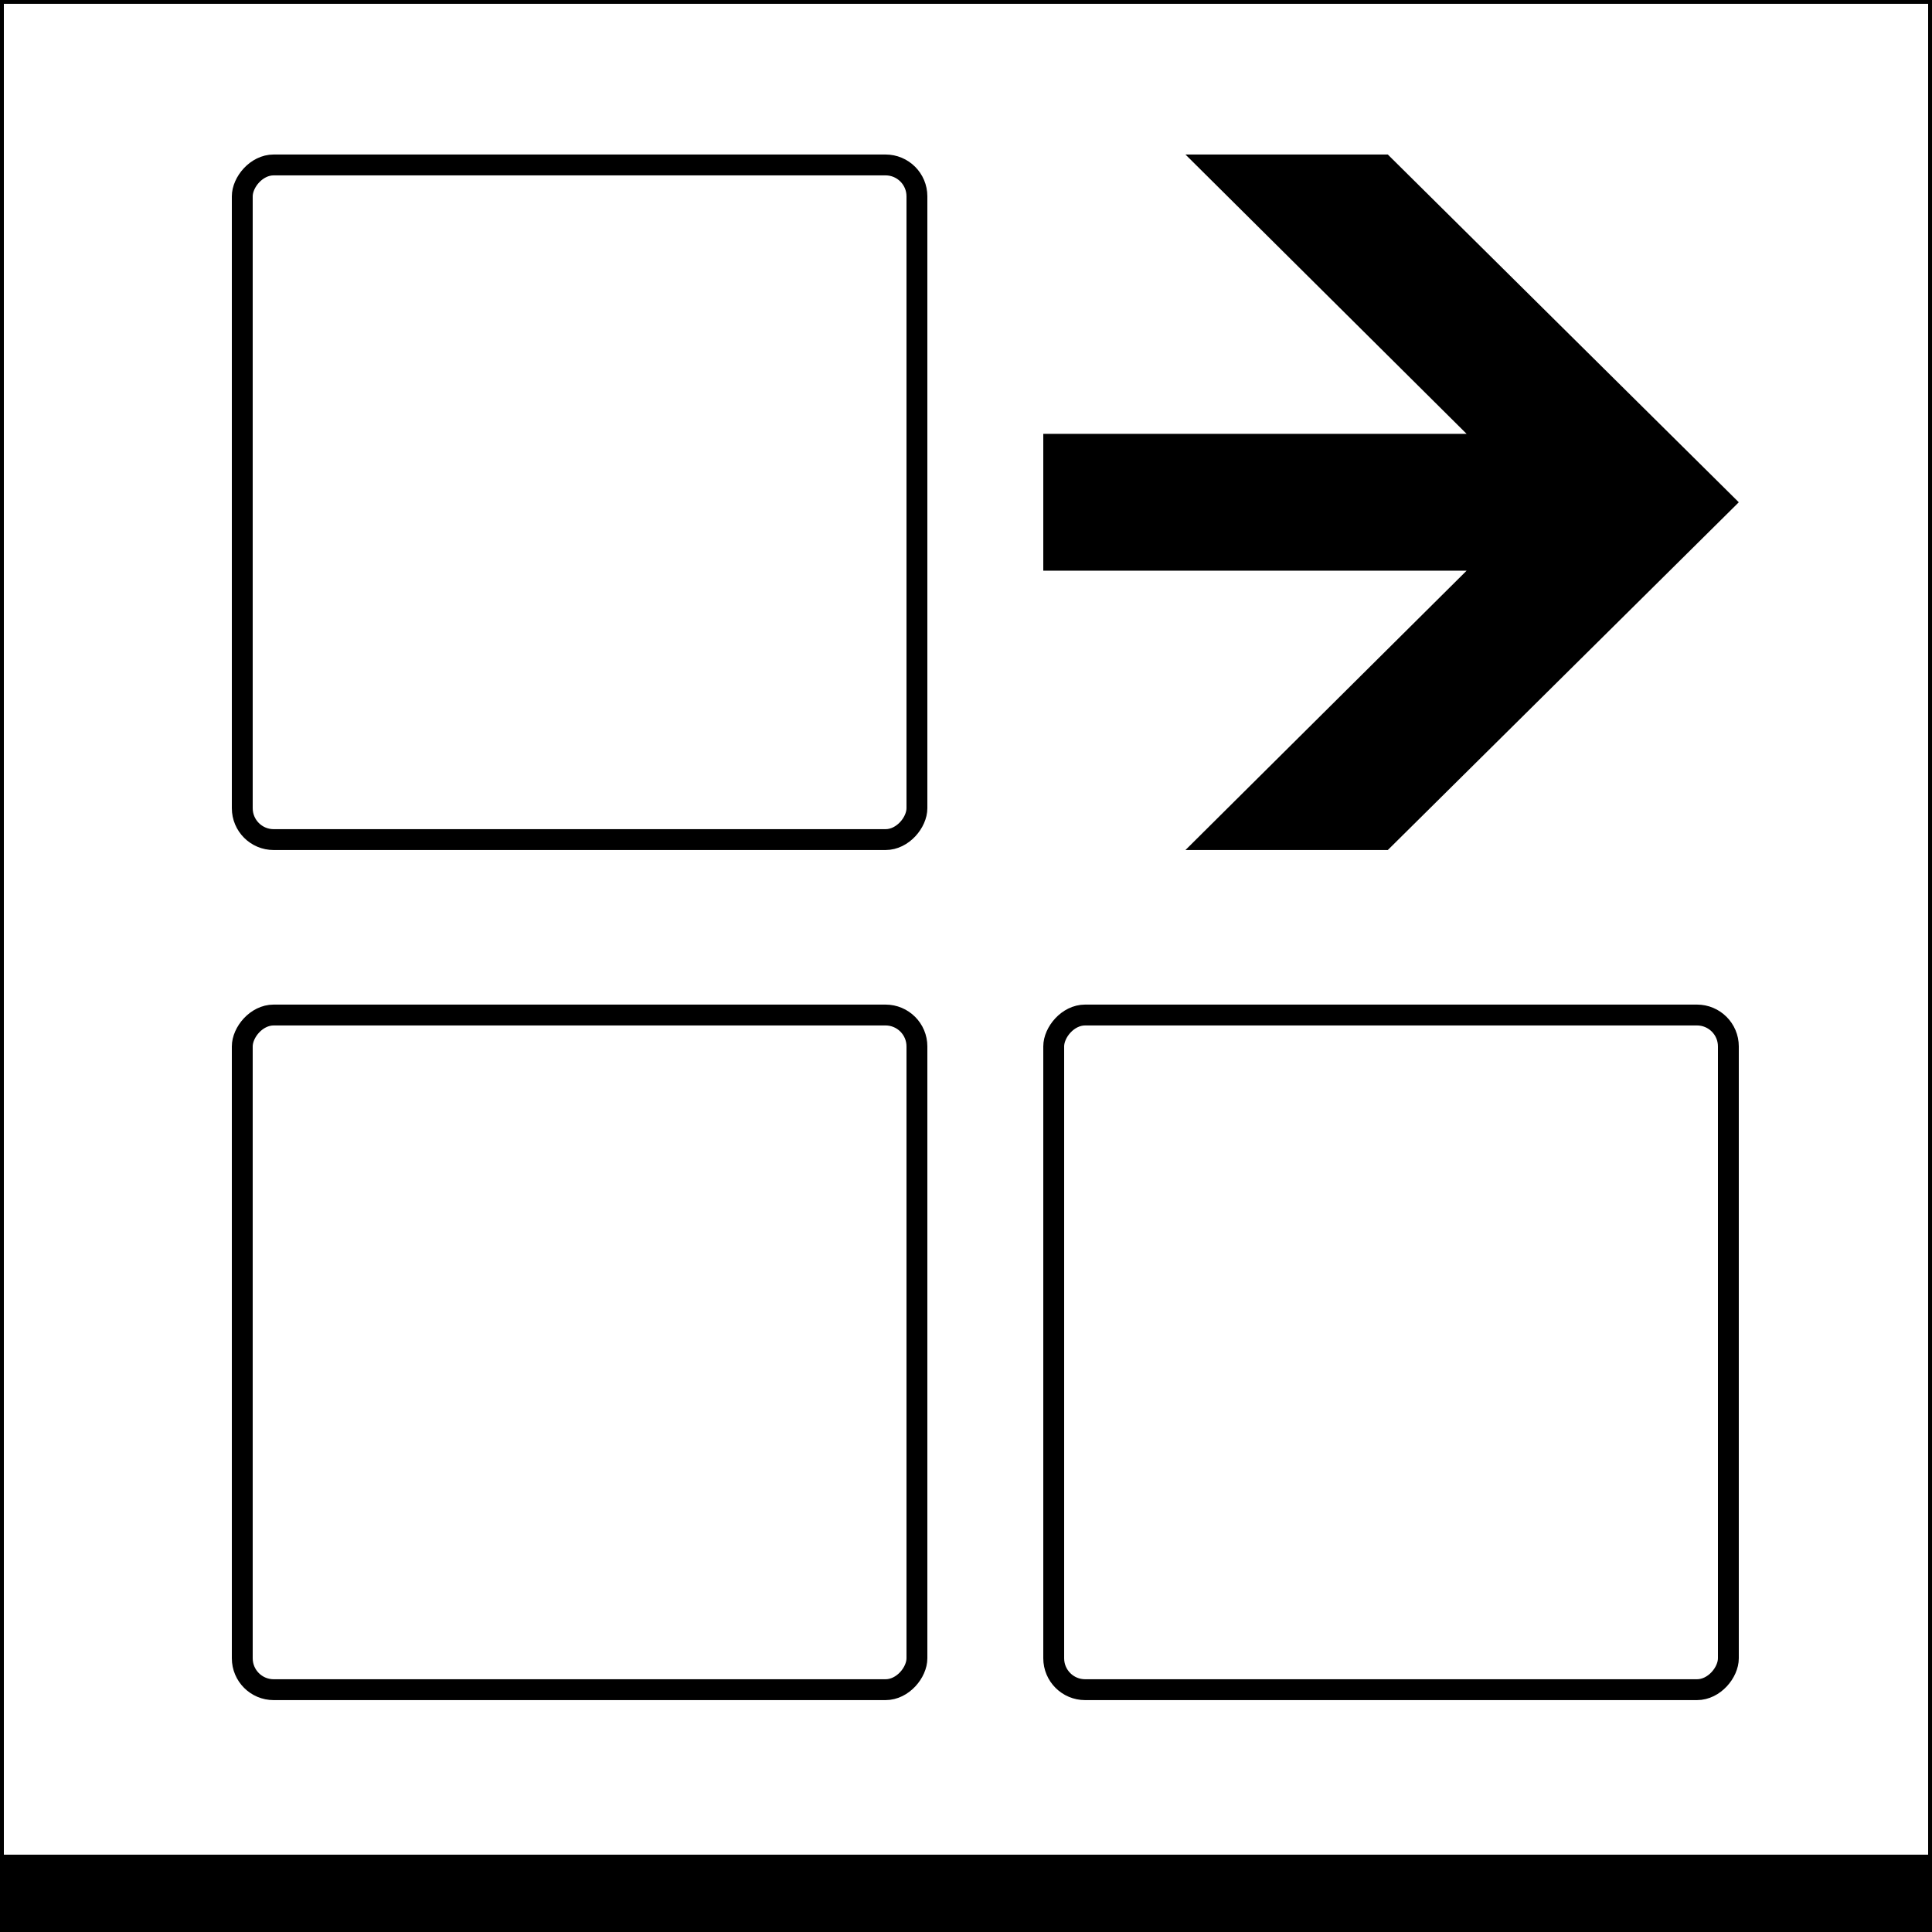 <?xml version="1.0" encoding="UTF-8" standalone="no"?>
<!-- Created with Inkscape (http://www.inkscape.org/) -->

<svg
   xmlns:dc="http://purl.org/dc/elements/1.1/"
   xmlns:cc="http://creativecommons.org/ns#"
   xmlns:rdf="http://www.w3.org/1999/02/22-rdf-syntax-ns#"
   xmlns:svg="http://www.w3.org/2000/svg"
   xmlns="http://www.w3.org/2000/svg"
   xmlns:sodipodi="http://sodipodi.sourceforge.net/DTD/sodipodi-0.dtd"
   xmlns:inkscape="http://www.inkscape.org/namespaces/inkscape"
   width="500"
   height="500"
   id="svg6574"
   version="1.1"
   inkscape:version="0.48.5 r10040"
   sodipodi:docname="Nuovo documento 12">
  <rect width="100%" height="100%" fill="#808080" stroke="none"/>
  <defs
     id="defs6576" />
  <sodipodi:namedview
     id="base"
     pagecolor="#ffffff"
     bordercolor="#666666"
     borderopacity="1.0"
     inkscape:pageopacity="0.0"
     inkscape:pageshadow="2"
     inkscape:zoom="0.35"
     inkscape:cx="375"
     inkscape:cy="520.01282"
     inkscape:document-units="px"
     inkscape:current-layer="layer1"
     showgrid="false"
     fit-margin-top="0"
     fit-margin-left="0"
     fit-margin-right="0"
     fit-margin-bottom="0"
     inkscape:window-width="1366"
     inkscape:window-height="705"
     inkscape:window-x="-8"
     inkscape:window-y="-8"
     inkscape:window-maximized="1" />
  <g
     inkscape:label="Livello 1"
     inkscape:groupmode="layer"
     id="layer1"
     transform="translate(0,-552.375)">
    <rect
       style="fill:#ffffff;fill-opacity:1;stroke:#000000;stroke-width:1;stroke-opacity:1"
       id="rect6550"
       width="499"
       height="499"
       x="0.5"
       y="552.862"
       rx="0"
       ry="0" />
    <rect
       style="fill:#000000;fill-opacity:1;stroke:none"
       id="rect6552"
       width="500"
       height="20"
       x="0"
       y="1032.362" />
    <path
       id="path6554"
       style="fill:#000000;fill-opacity:1;fill-rule:evenodd;stroke-width:3.537"
       d="m 270,682.363 0,17.704 109.561,0 -72.768,72.295 52.369,0 90.838,-89.999 -90.838,-90.001 -52.369,0 72.768,72.295 -109.561,0 z"
       inkscape:connector-curvature="0" />
    <rect
       ry="8.125"
       rx="8.125"
       y="815.062"
       x="-237.3"
       height="174.6"
       width="174.6"
       id="rect6556"
       style="fill:none;stroke:#000000;stroke-width:5.4;stroke-miterlimit:4;stroke-opacity:1;stroke-dasharray:none"
       transform="scale(-1,1)" />
    <rect
       transform="scale(-1,1)"
       style="fill:none;stroke:#000000;stroke-width:5.4;stroke-miterlimit:4;stroke-opacity:1;stroke-dasharray:none"
       id="rect6562"
       width="174.6"
       height="174.6"
       x="-447.3"
       y="815.062"
       rx="8.125"
       ry="8.125" />
    <rect
       transform="scale(-1,1)"
       style="fill:none;stroke:#000000;stroke-width:5.4;stroke-miterlimit:4;stroke-opacity:1;stroke-dasharray:none"
       id="rect6564"
       width="174.6"
       height="174.6"
       x="-237.3"
       y="595.062"
       rx="8.125"
       ry="8.125" />
  </g>
</svg>
